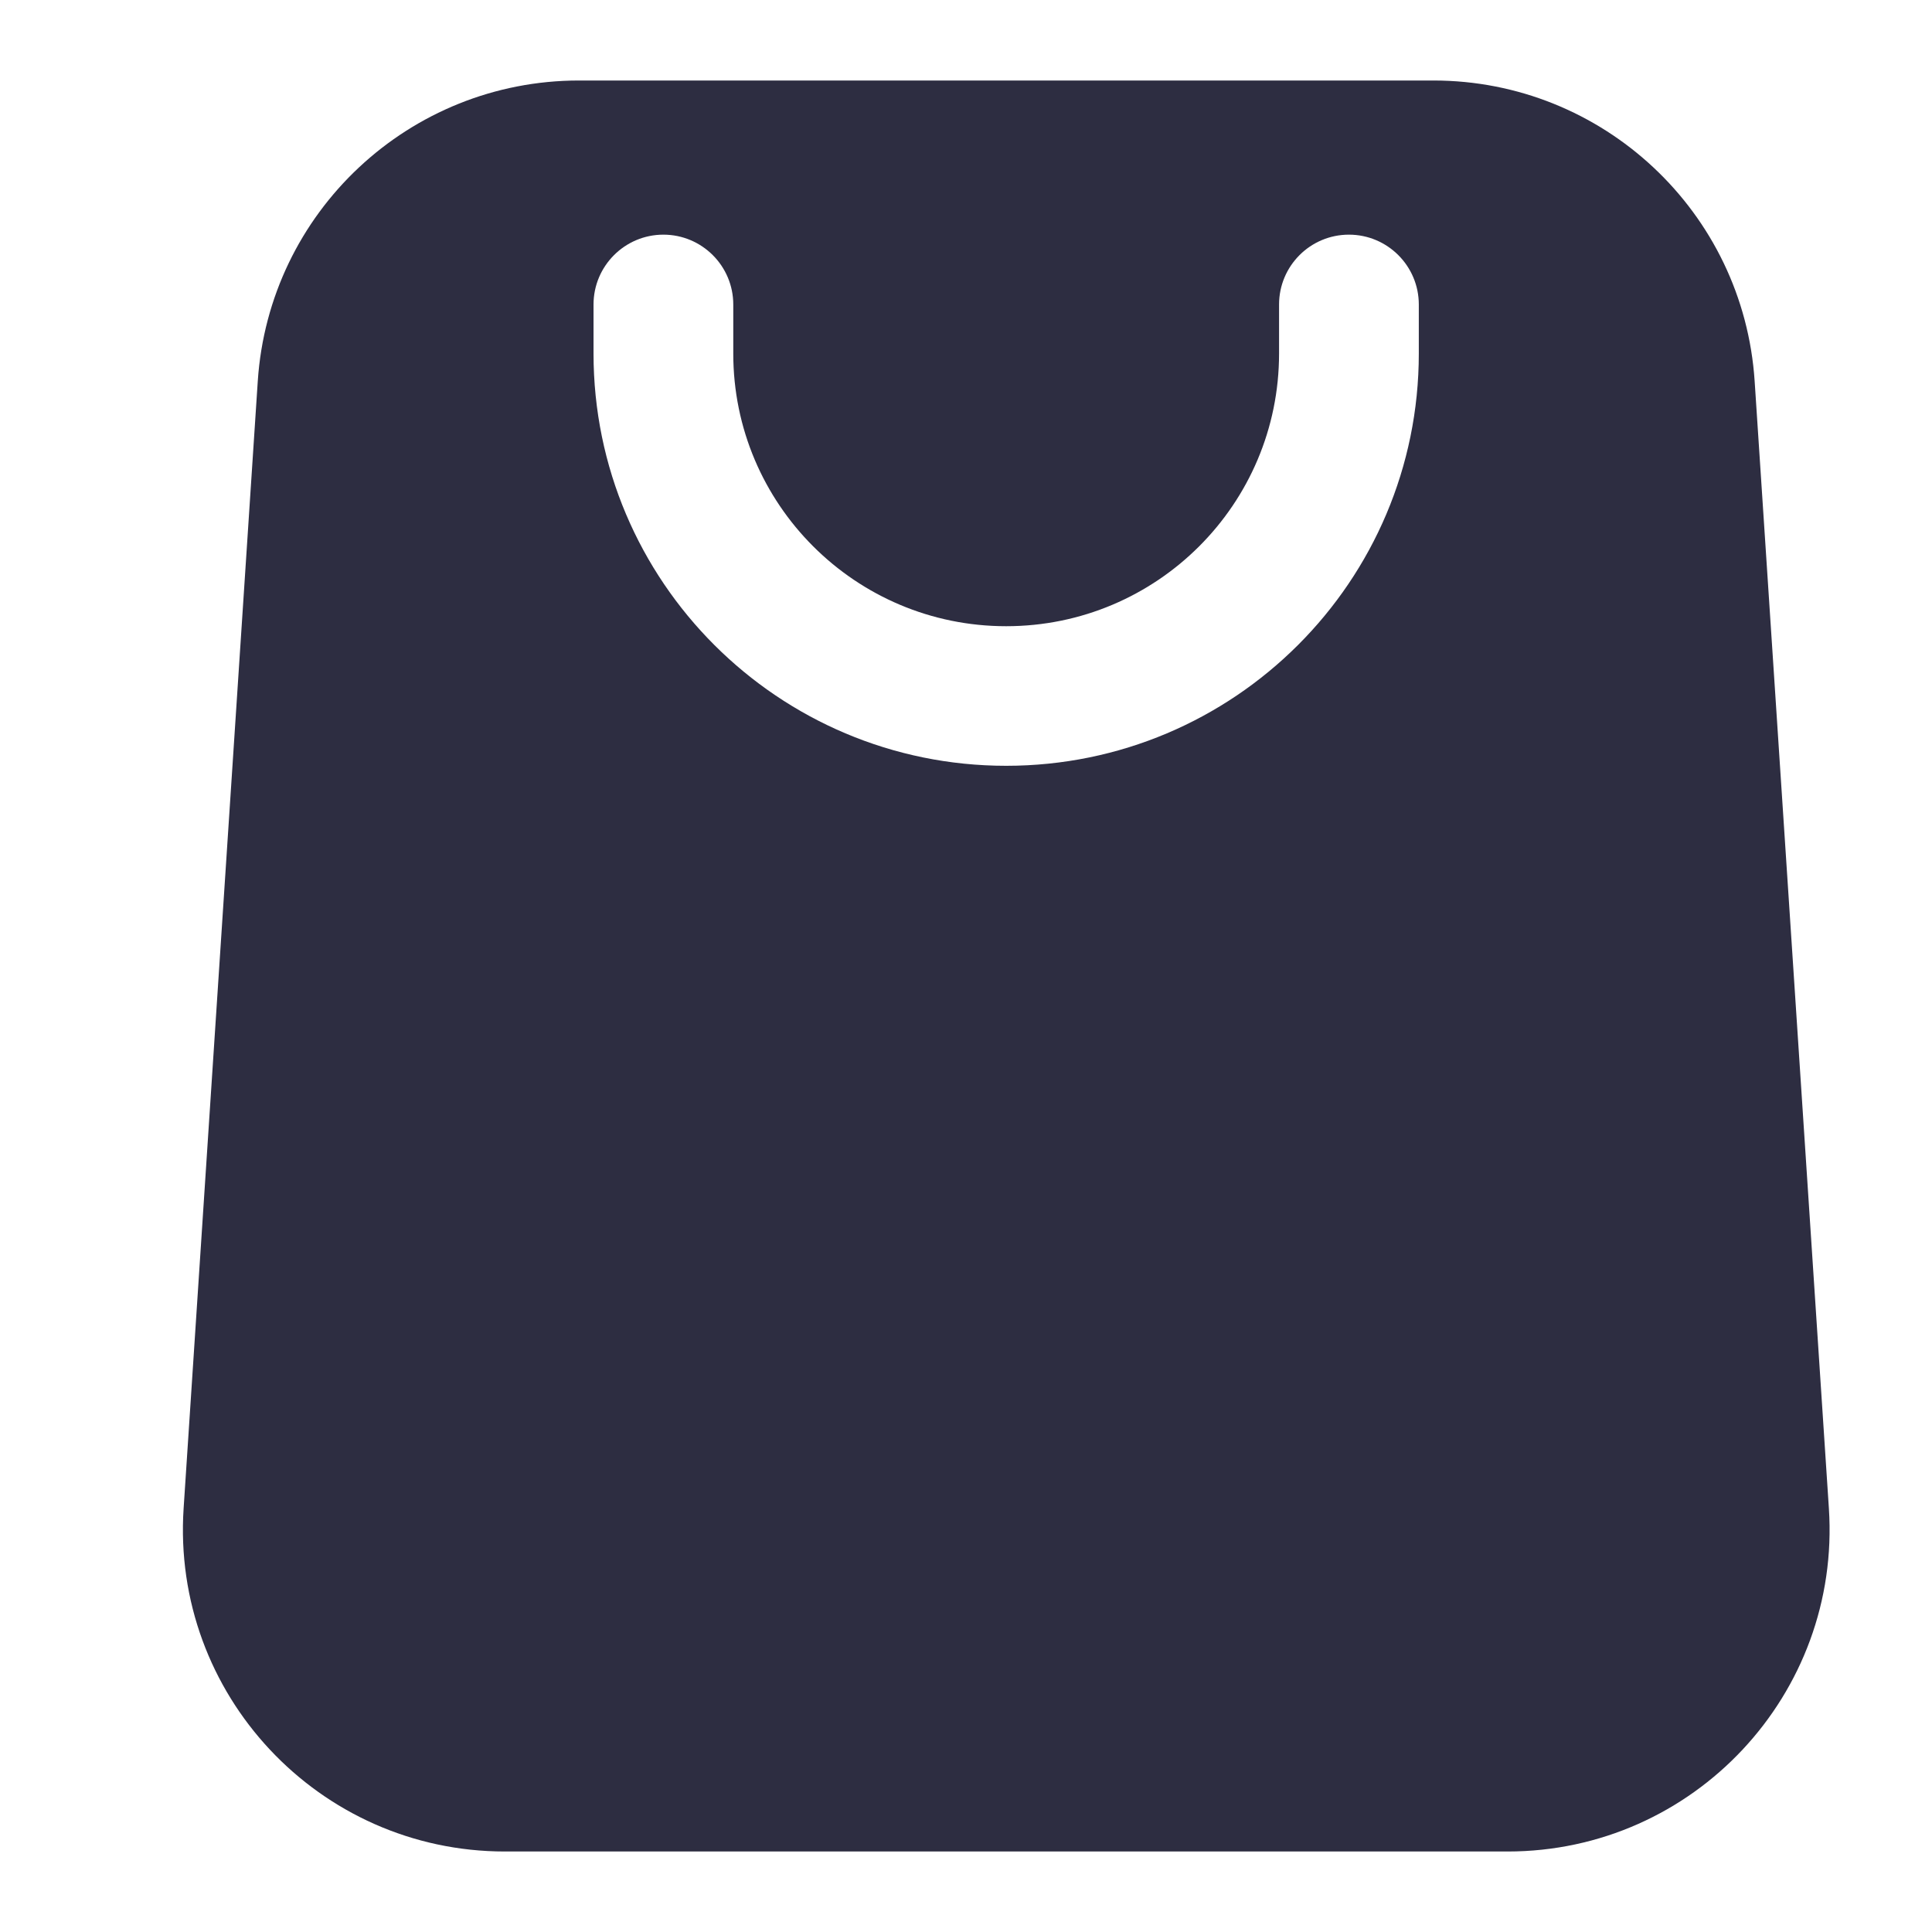 <svg fill="none" height="24" viewBox="0 0 24 24" width="24" xmlns="http://www.w3.org/2000/svg"><path d="m3.202 4.737c.138-2.103 1.884-3.737 3.991-3.737h10.613c2.107 0 3.853 1.635 3.991 3.737l.922 14c.152 2.308-1.679 4.263-3.991 4.263h-12.456c-2.313 0-4.143-1.955-3.991-4.263zm5.907-.345v-.609c0-.479-.389-.868-.868-.868-.479 0-.868.389-.868.868v.609c0 2.828 2.295 5.121 5.126 5.121 2.831 0 5.126-2.292 5.126-5.121v-.609c0-.479-.389-.868-.868-.868-.479 0-.868.388-.868.868v.609c0 1.871-1.518 3.387-3.39 3.387-1.872 0-3.39-1.516-3.39-3.387z" fill="#2d2d41"/></svg>